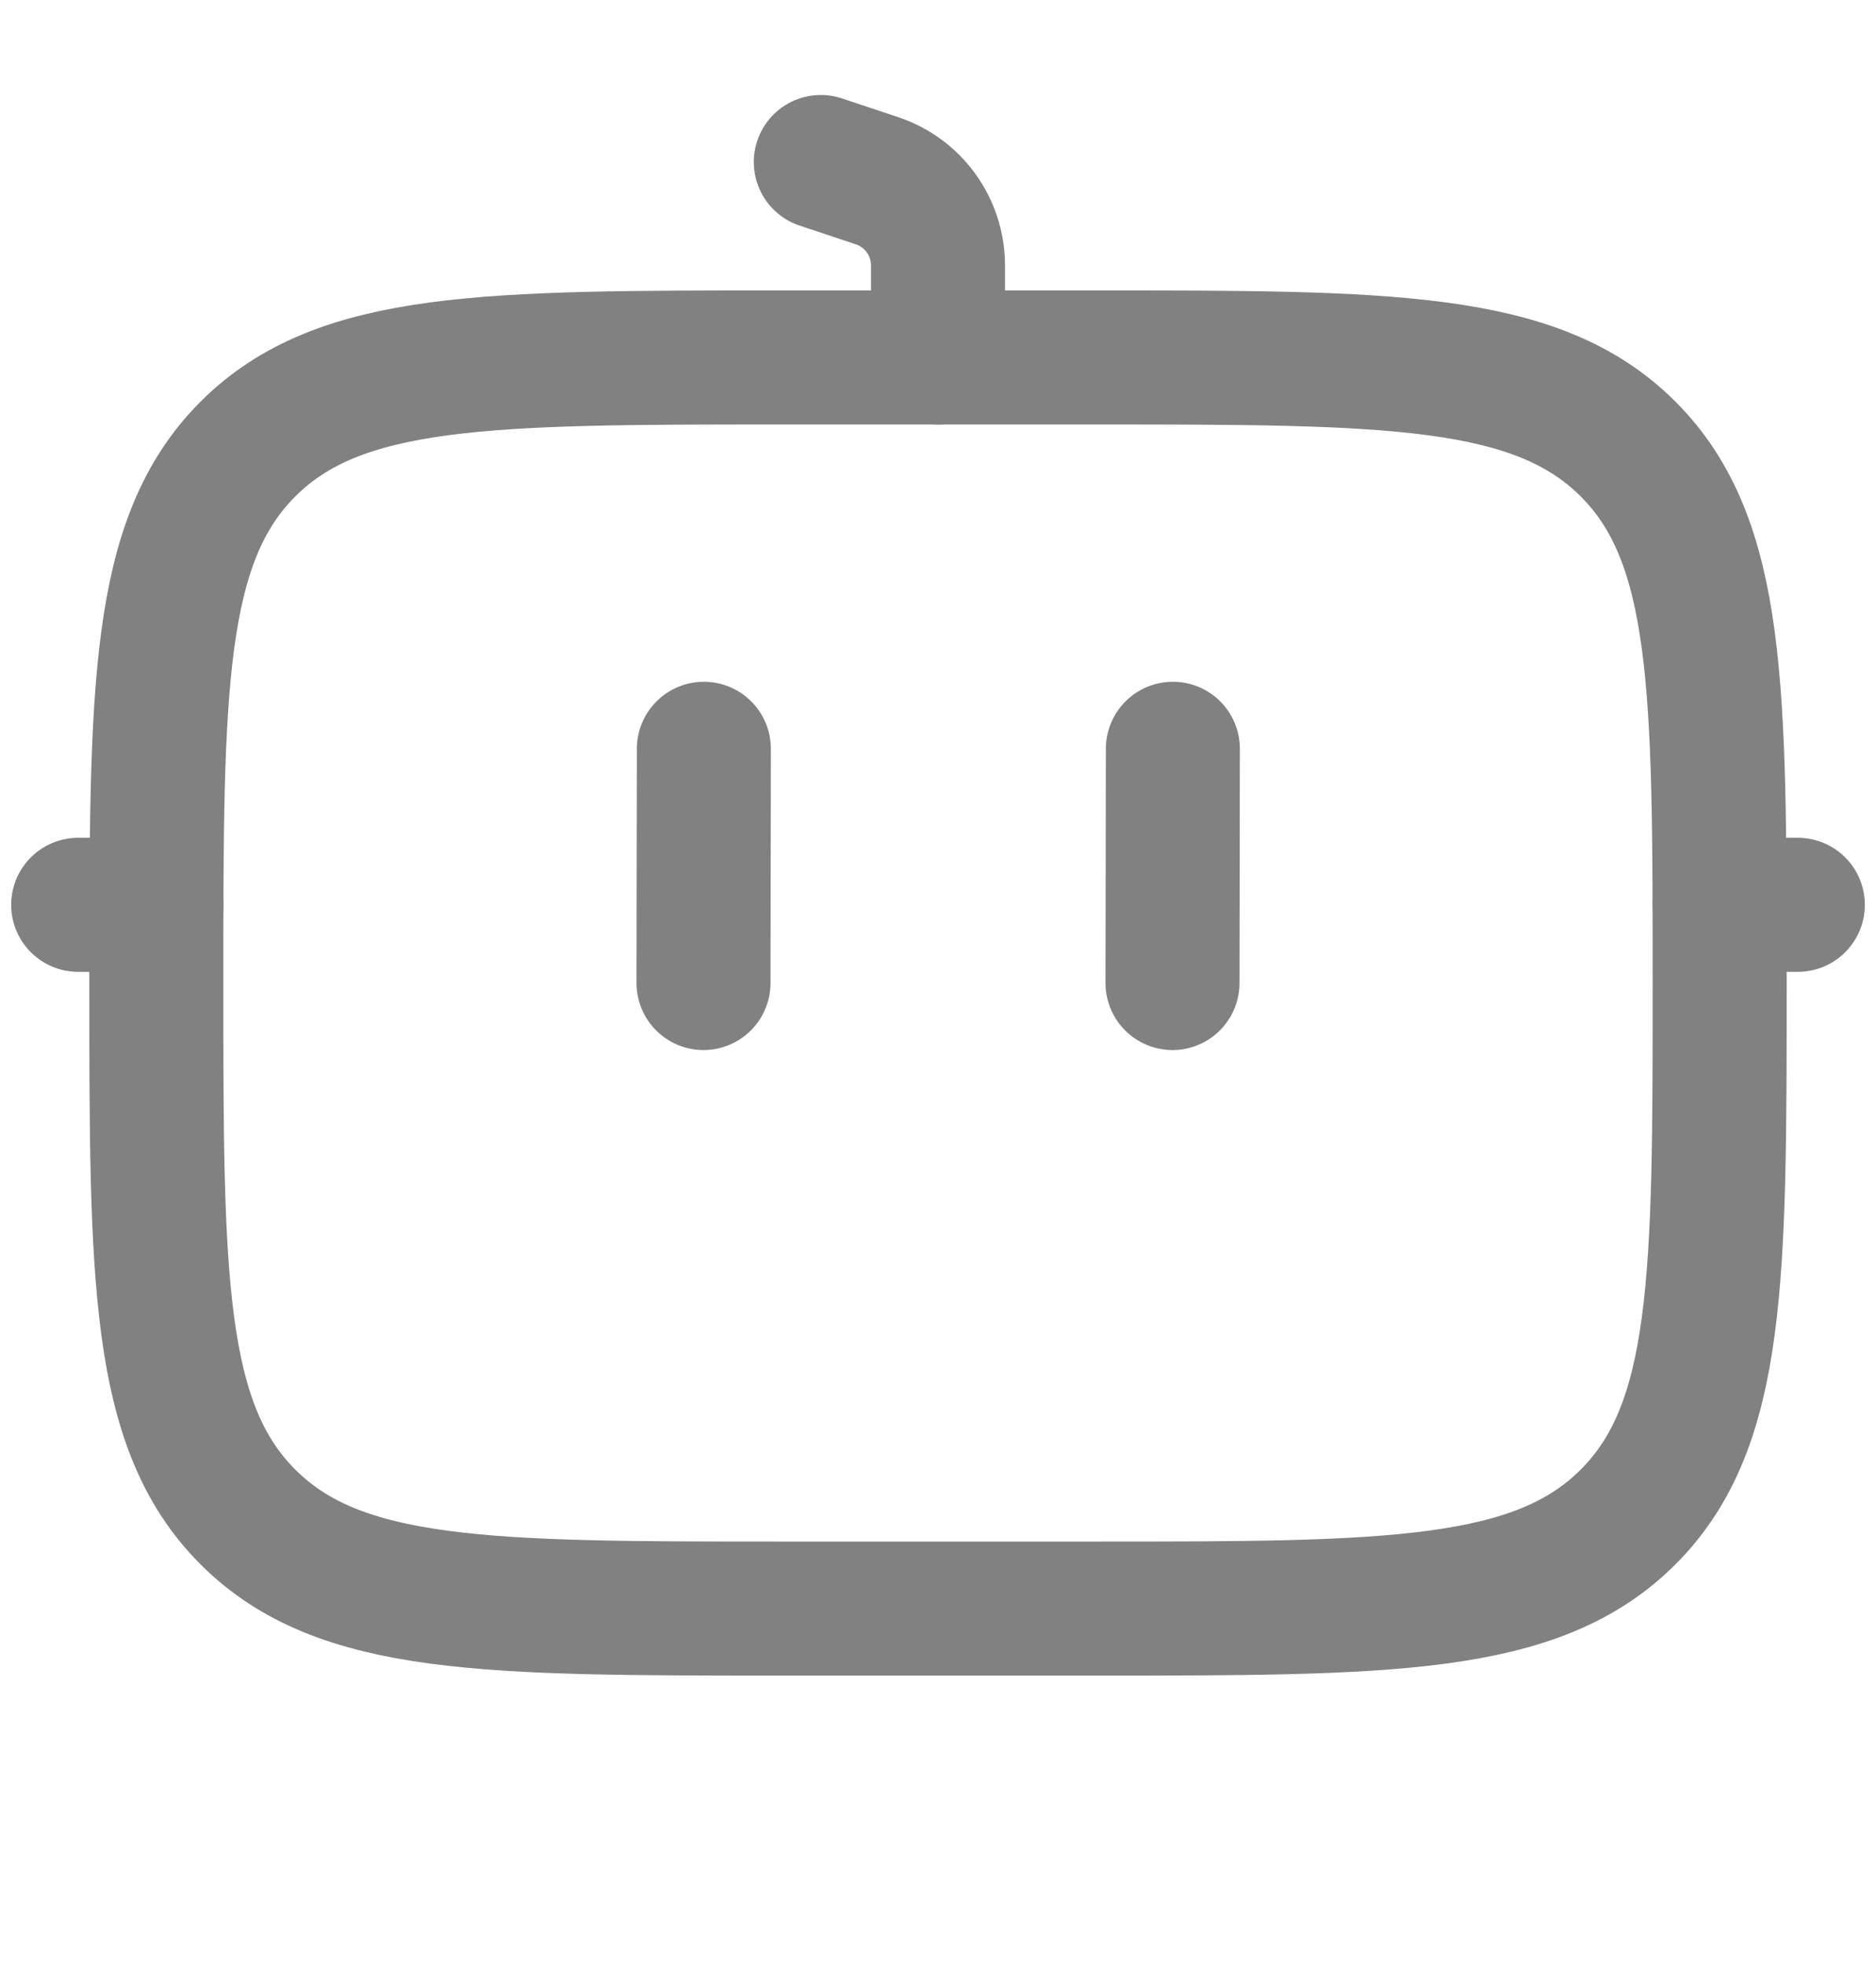 <svg width="21" height="22" viewBox="0 0 21 22" fill="none" xmlns="http://www.w3.org/2000/svg">
<path d="M8.75 18C5.45 18 3.8 18 2.775 16.975C1.75 15.95 1.75 14.3 1.75 11C1.75 7.7 1.75 6.05 2.775 5.025C3.8 4 5.45 4 8.75 4L12.25 4C15.55 4 17.2 4 18.225 5.025C19.25 6.05 19.25 7.7 19.25 11C19.25 14.3 19.25 15.95 18.225 16.975C17.2 18 15.55 18 12.25 18H8.75Z" stroke="#818181" stroke-width="1.5"/>
<path d="M7.875 11L7.879 8.379" stroke="#818181" stroke-width="1.5" stroke-linecap="round"/>
<path d="M10.5 4L10.5 2.971C10.5 2.54 10.225 2.158 9.816 2.022L9.188 1.813" stroke="#818181" stroke-width="1.5" stroke-linecap="round"/>
<path d="M0.875 10.125H1.75" stroke="#818181" stroke-width="1.5" stroke-linecap="round"/>
<path d="M19.25 10.125H20.125" stroke="#818181" stroke-width="1.5" stroke-linecap="round"/>
<path d="M13.125 11L13.129 8.379" stroke="#818181" stroke-width="1.5" stroke-linecap="round"/>
</svg>
